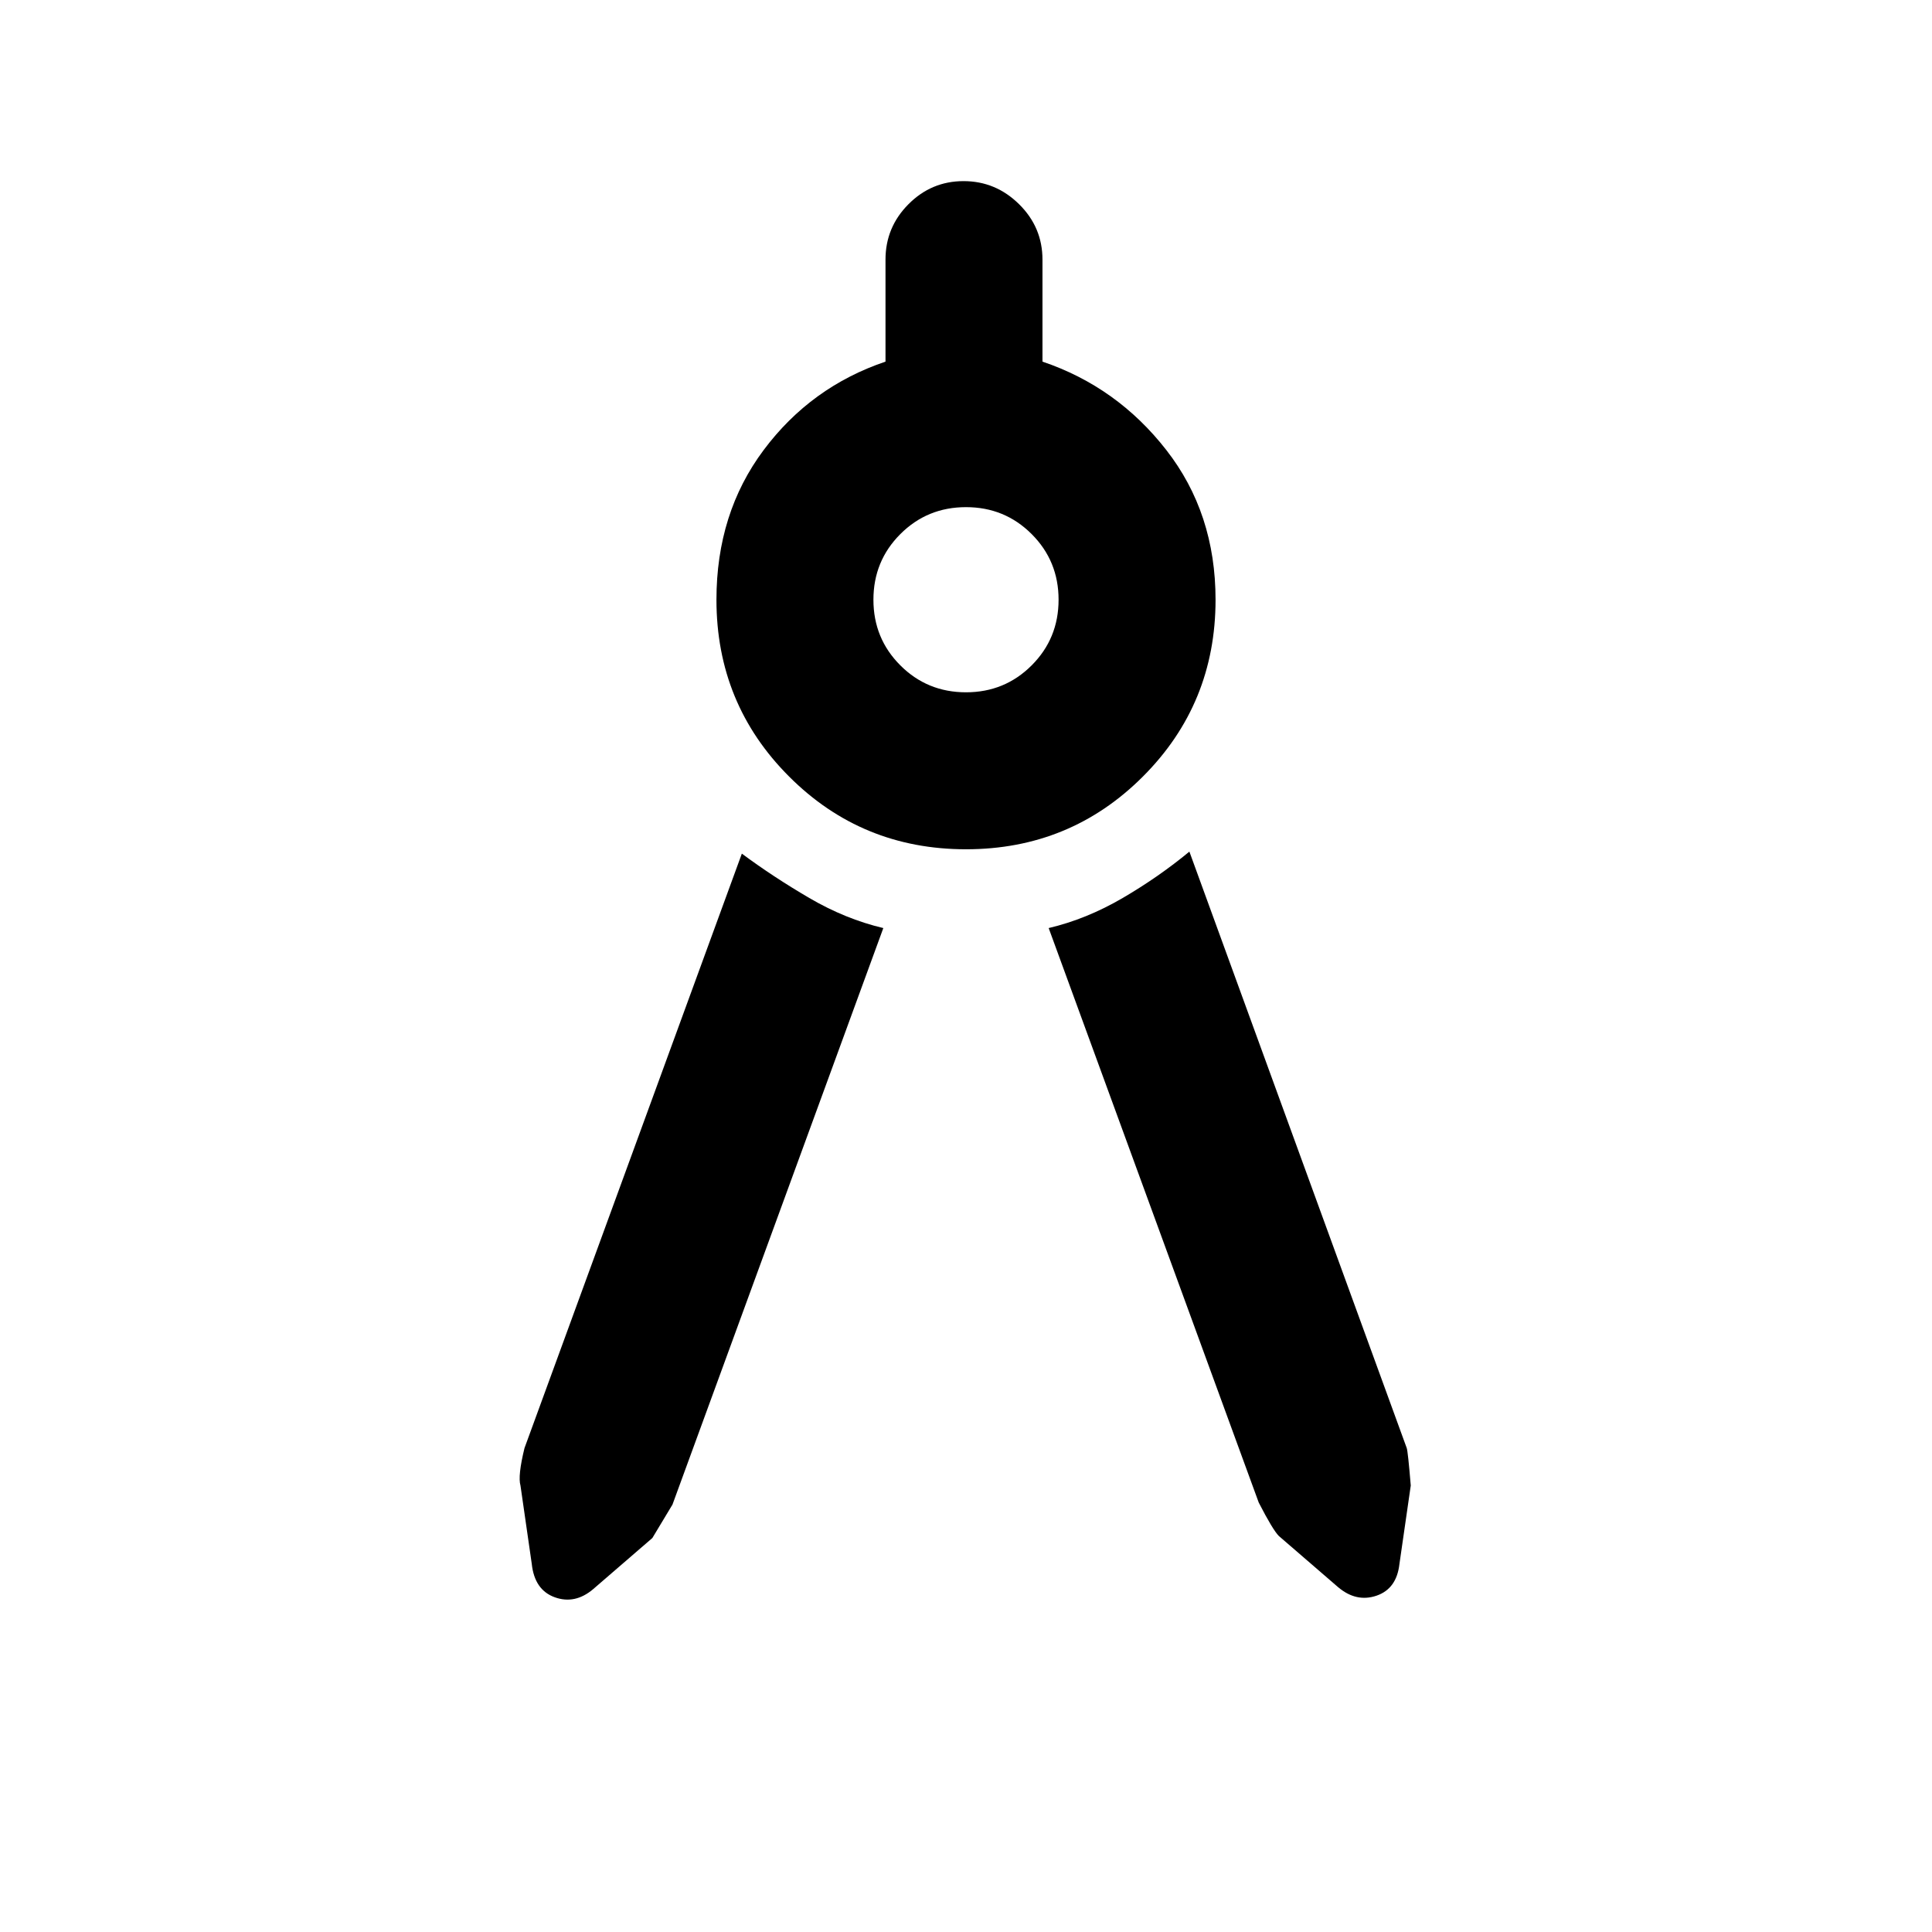<svg xmlns="http://www.w3.org/2000/svg" height="20" viewBox="0 -960 960 960" width="20"><path d="M438.92-498.85 334.15-212.39q-1 1.62-10 16.62l-29.38 25.38q-9.08 7.7-19.12 4.06-10.04-3.63-11.42-16.59l-5.61-38.93q-1.39-4.77 2-18.61l108-295.38q15.53 11.53 33.52 22.05 17.99 10.51 36.78 14.94ZM480-538q-51.77 0-87.88-36.12Q356-610.23 356-662q0-43 23.46-74.38 23.46-31.39 60.54-43.93V-831q0-16.07 11.41-27.53Q462.81-870 478.79-870q15.98 0 27.59 11.47Q518-847.07 518-831v50.69q37.08 12.54 61.54 43.93Q604-705 604-662q0 51.77-36.12 87.88Q531.77-538 480-538Zm0-78q19.25 0 32.62-13.38Q526-642.75 526-662t-13.38-32.62Q499.25-708 480-708t-32.62 13.38Q434-681.25 434-662t13.38 32.62Q460.75-616 480-616Zm41.08 117.15q18.79-4.43 36.78-14.94 17.99-10.52 33.14-23.05l108 296.38q.61 1.84 2 18.61l-5.62 38.93q-1.37 12.39-11.41 15.81-10.05 3.42-19.12-4.28l-29.39-25.38q-3-3-10-16.62L521.08-498.85Z"/></svg>